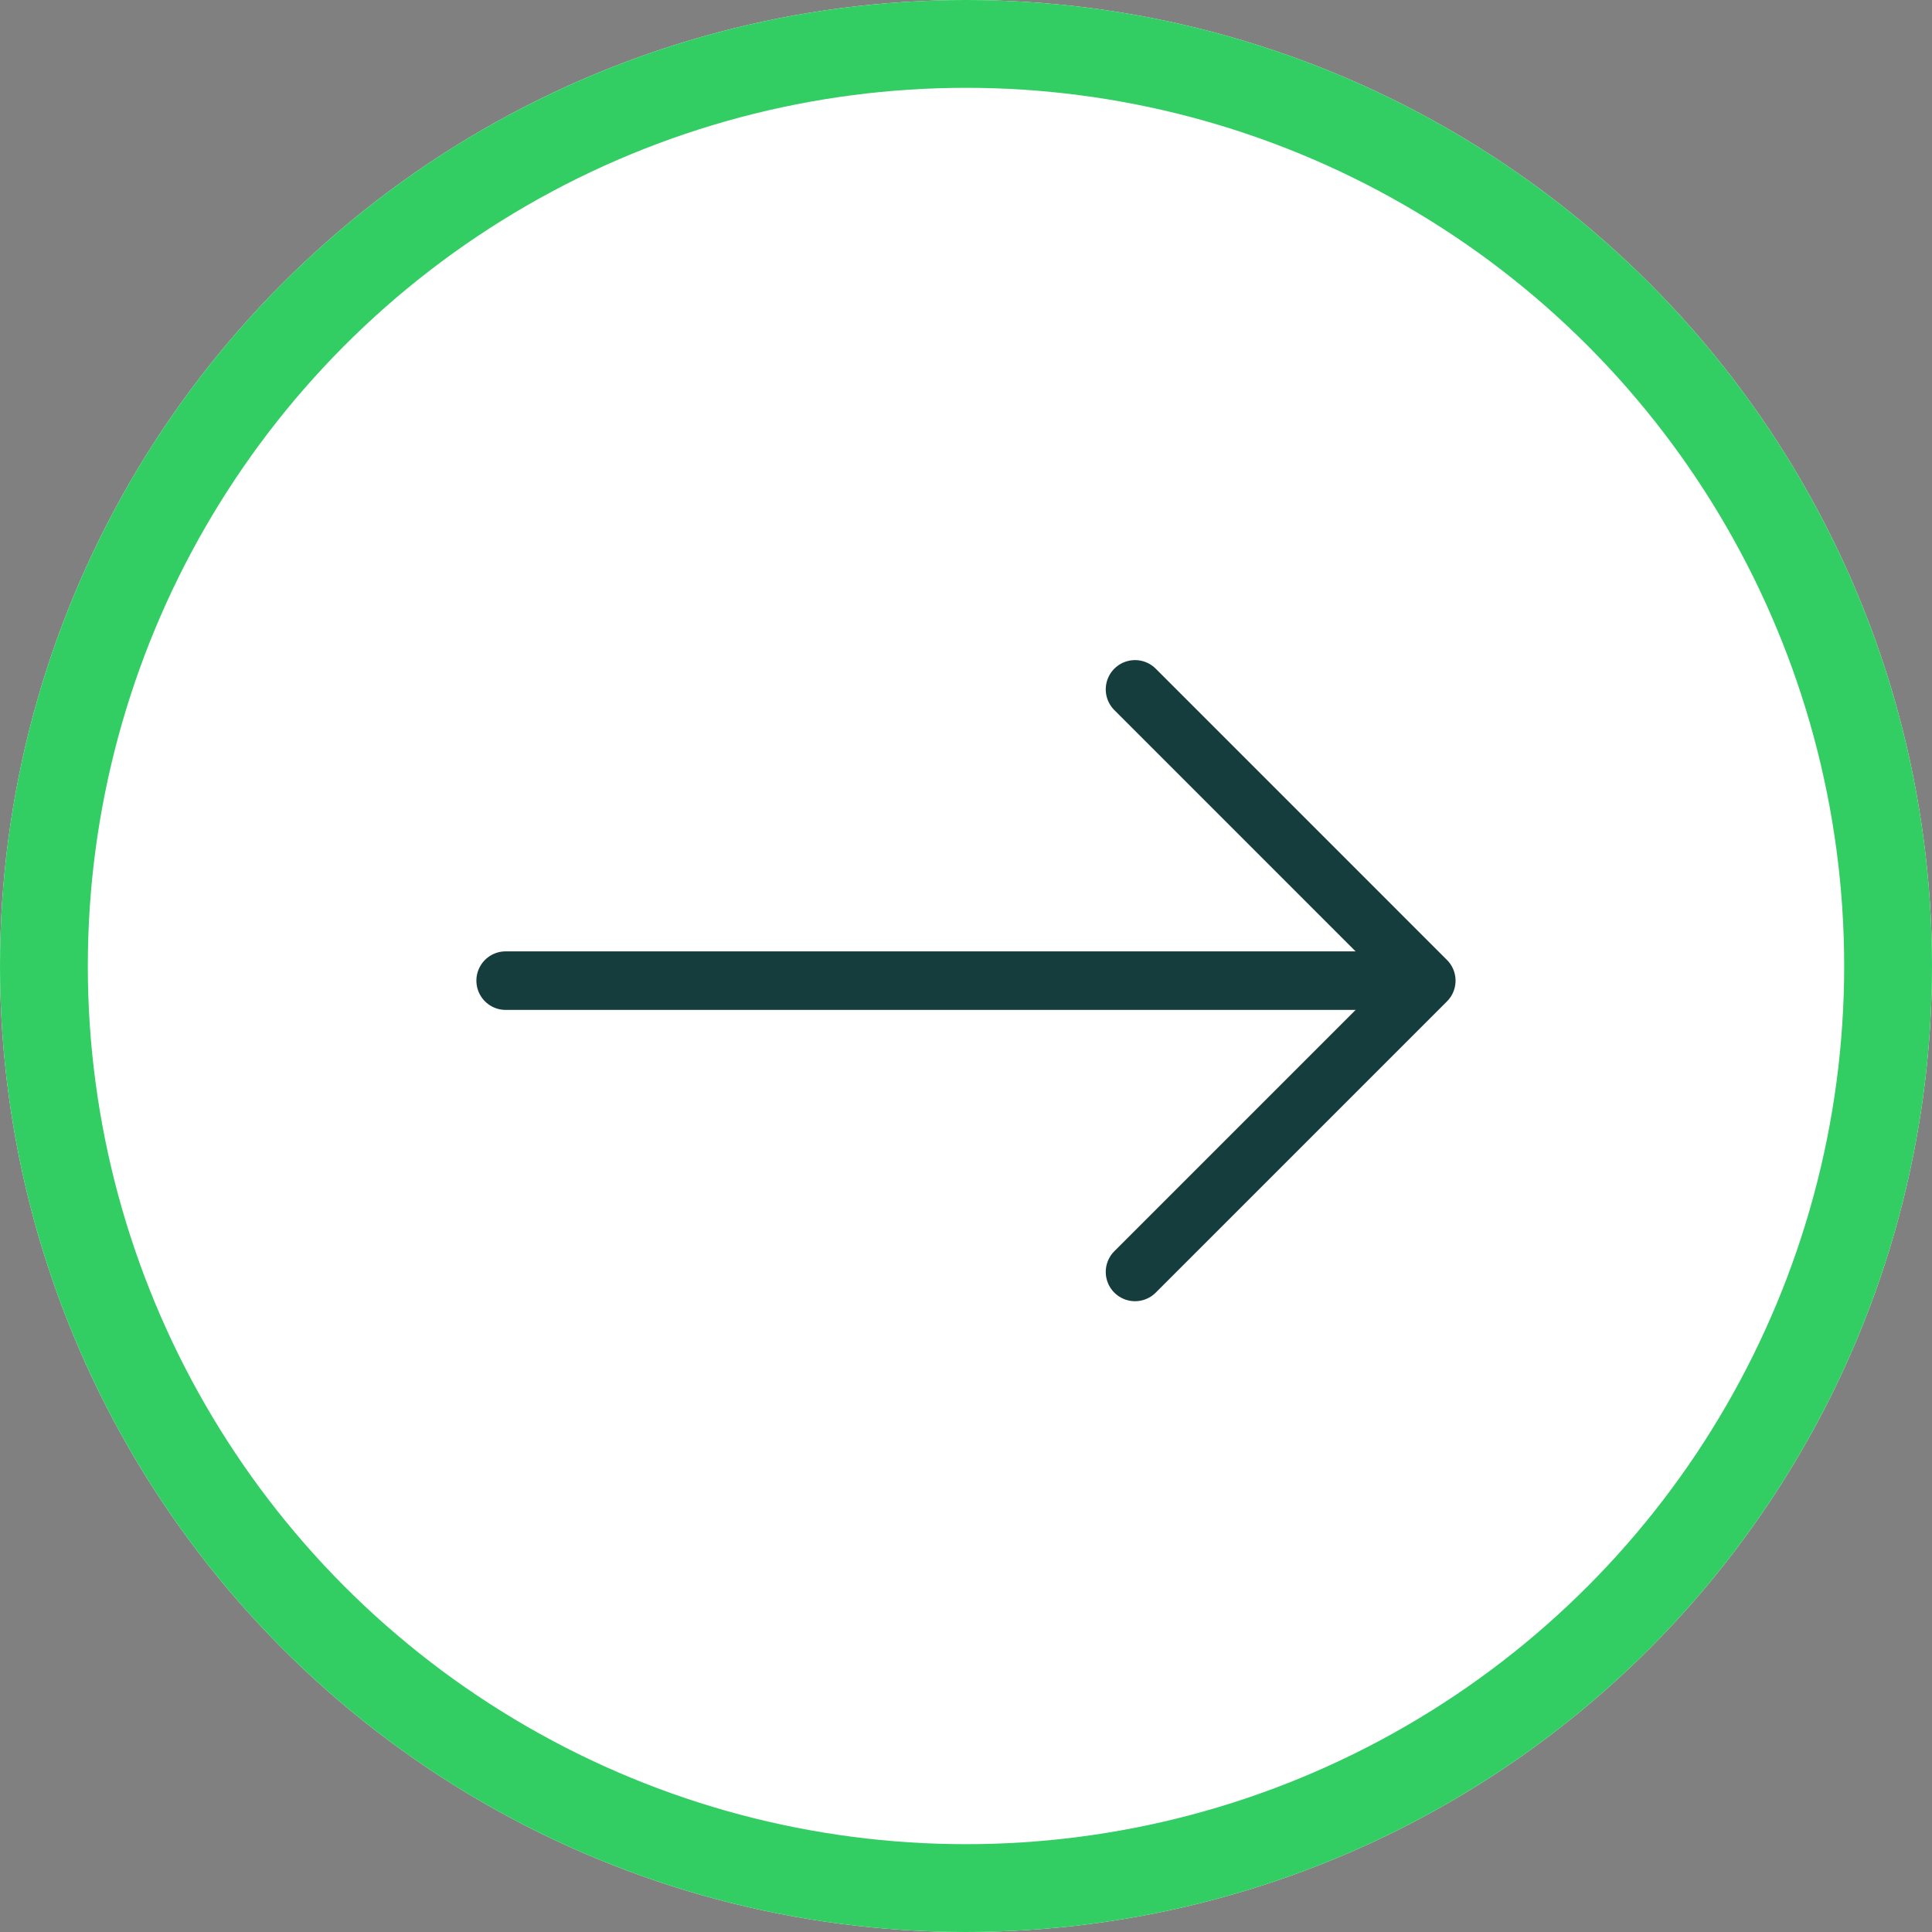 <svg xmlns="http://www.w3.org/2000/svg" width="66" height="66" viewBox="0 0 66 66">
  <rect x="0" y="0" width="66" height="66" fill="#808080" stroke="none"/>
  <g id="Group_10478" data-name="Group 10478" transform="translate(-308 -1192)">
    <g id="Ellipse_522" data-name="Ellipse 522" transform="translate(308 1192)" fill="#fff" stroke="#32ce63" stroke-width="3">
      <circle cx="33" cy="33" r="33" stroke="none"/>
      <circle cx="33" cy="33" r="31.5" fill="none"/>
    </g>
    <g id="Group_10429" data-name="Group 10429" transform="translate(5.774)">
      <line id="Line_58" data-name="Line 58" x2="31" transform="translate(319.5 1225.5)" fill="none" stroke="#163d3d" stroke-linecap="round" stroke-width="2"/>
      <path id="Path_15015" data-name="Path 15015" d="M-15035-5416.5l9.95,9.951-9.95,9.95" transform="translate(15376 6632.05)" fill="none" stroke="#163d3d" stroke-linecap="round" stroke-linejoin="round" stroke-width="2"/>
    </g>
  </g>
</svg>
